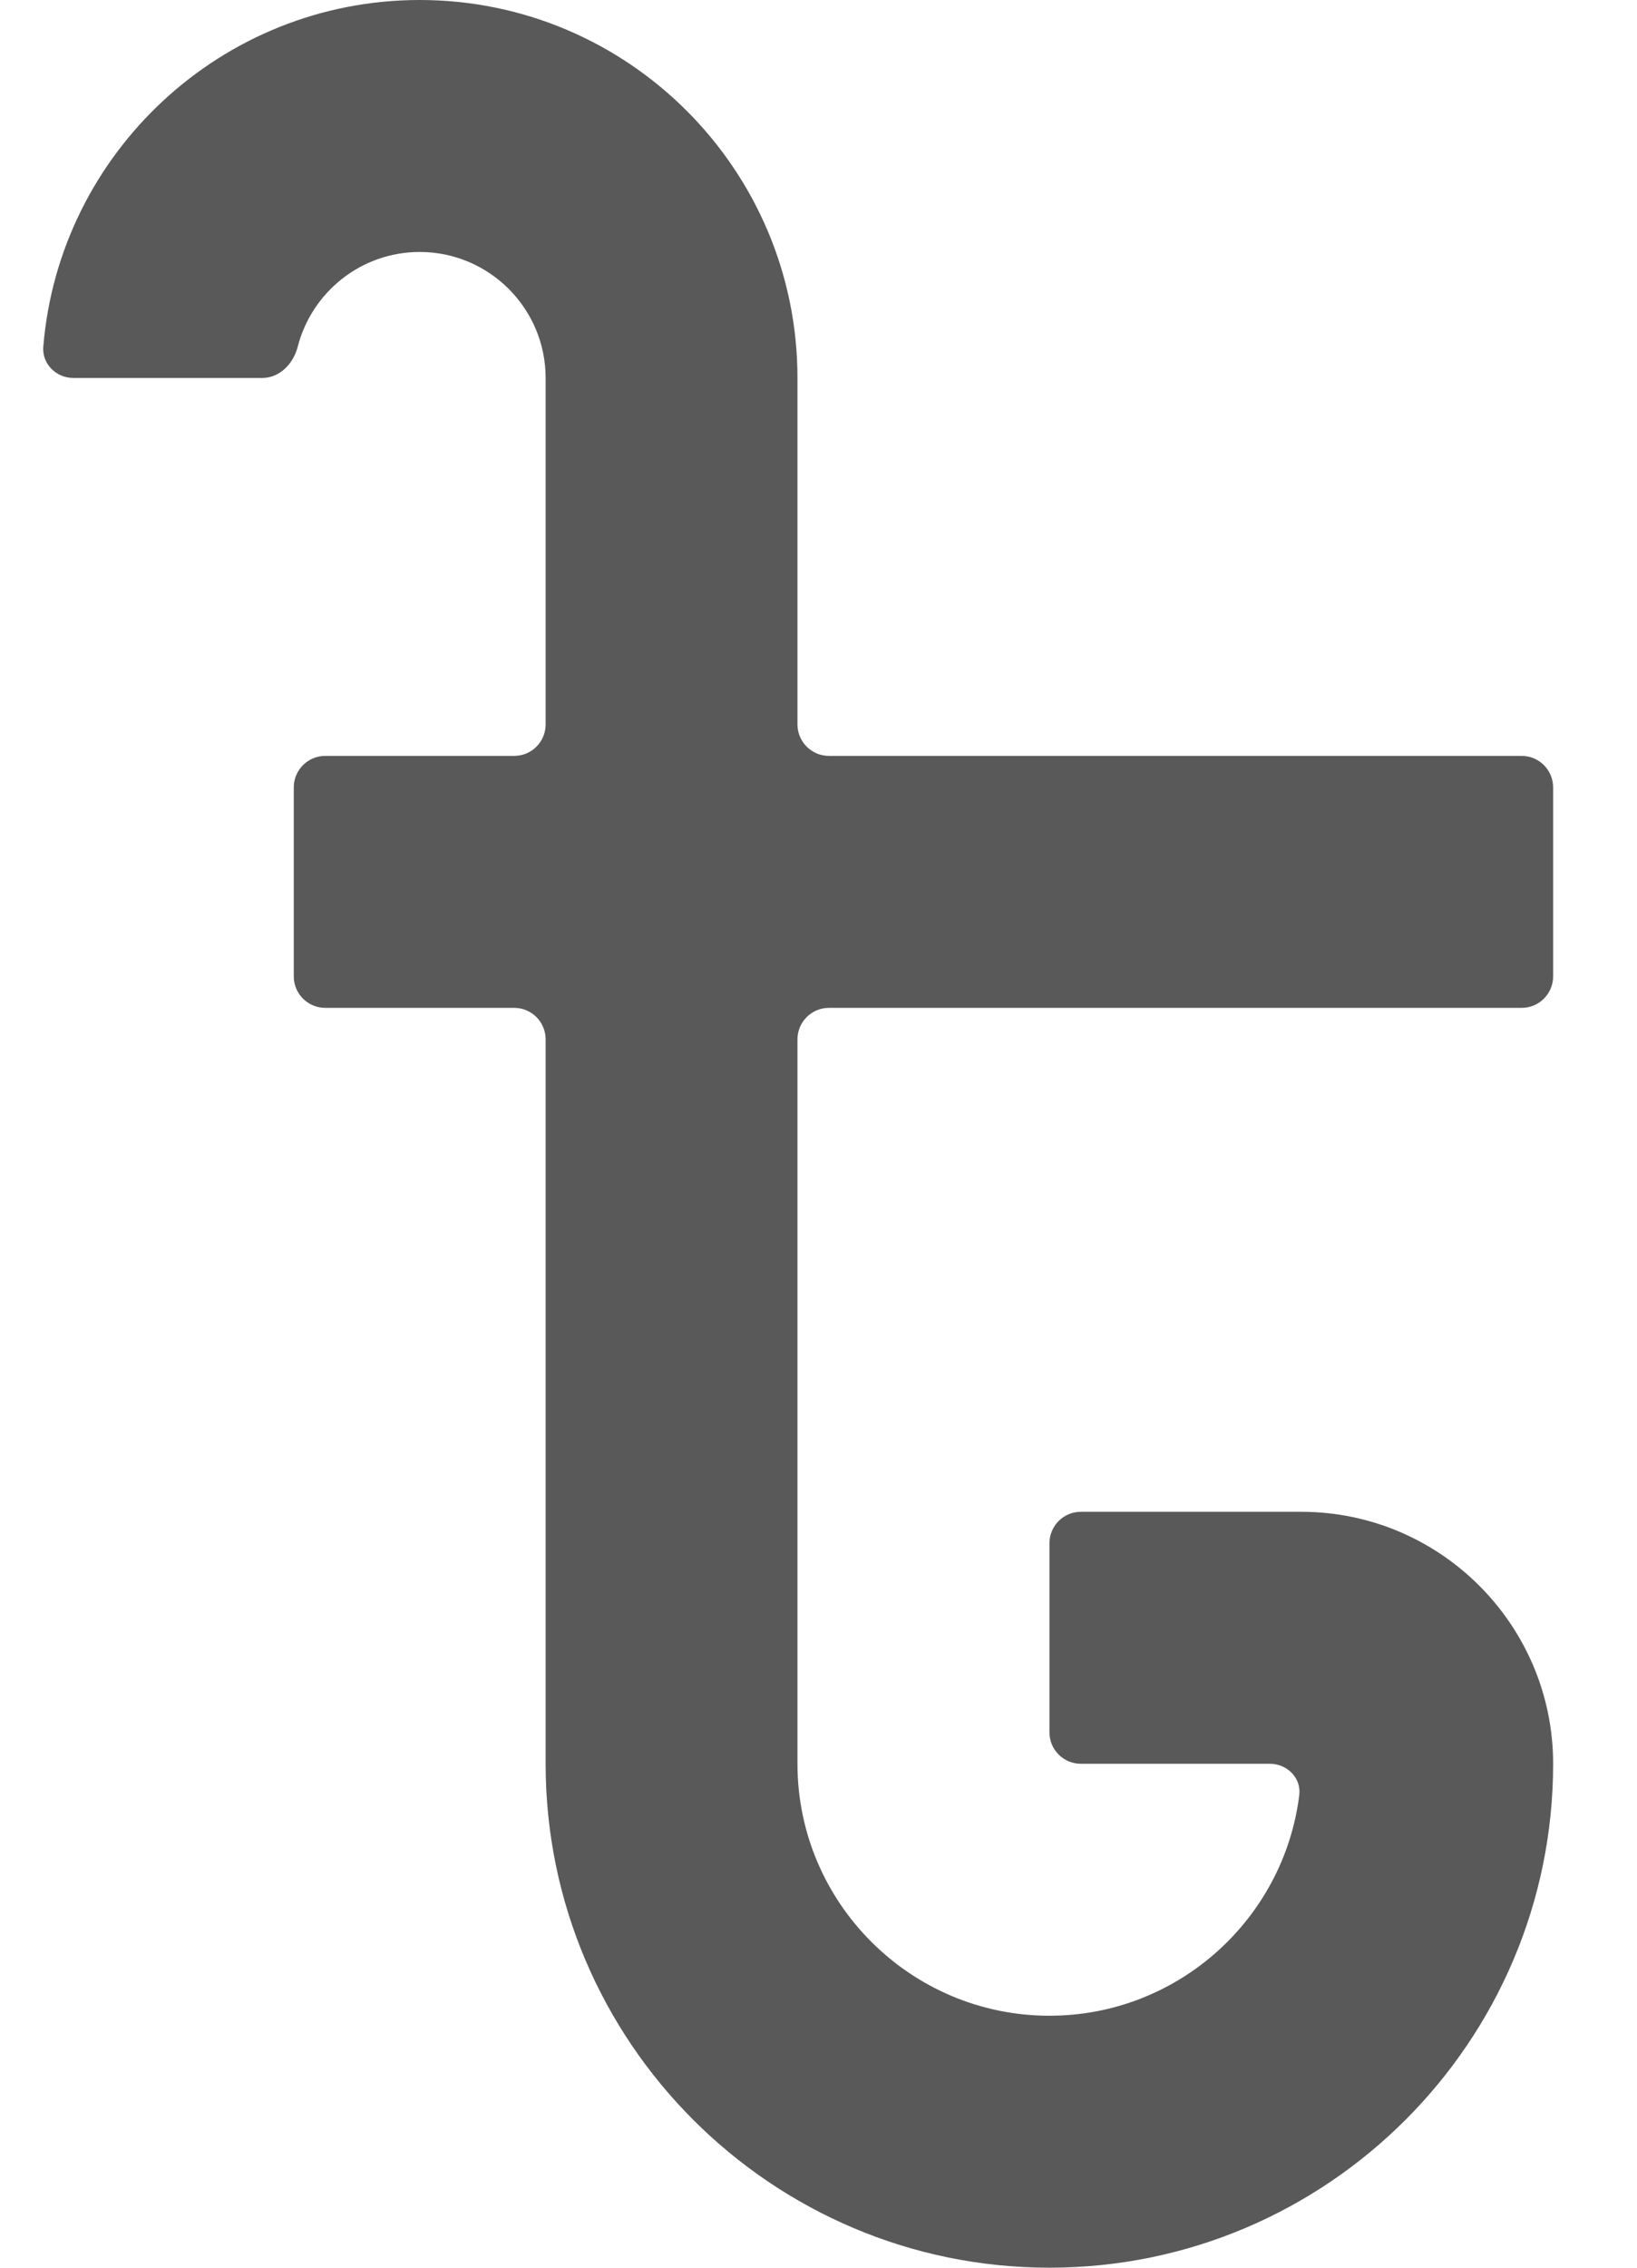 <svg width="13" height="18" viewBox="0 0 13 18" fill="none" xmlns="http://www.w3.org/2000/svg">
<path d="M6.333 3C6.333 1.346 4.988 0 3.333 0C1.763 0 0.471 1.212 0.344 2.75C0.332 2.888 0.445 3 0.583 3H2.083C2.222 3 2.33 2.886 2.364 2.753C2.475 2.32 2.867 2 3.333 2C3.885 2 4.333 2.449 4.333 3V5.75C4.333 5.888 4.222 6 4.083 6H2.583C2.445 6 2.333 6.112 2.333 6.25V7.75C2.333 7.888 2.445 8 2.583 8H4.083C4.222 8 4.333 8.112 4.333 8.25V14C4.333 16.206 6.128 18 8.334 18C10.539 18 12.334 16.206 12.334 14C12.334 12.897 11.436 12 10.334 12H8.584C8.445 12 8.334 12.112 8.334 12.25V13.75C8.334 13.888 8.445 14 8.584 14H10.084C10.222 14 10.335 14.113 10.318 14.249C10.195 15.235 9.352 16 8.334 16C7.231 16 6.333 15.103 6.333 14V8.25C6.333 8.112 6.445 8 6.583 8H12.084C12.222 8 12.334 7.888 12.334 7.75V6.25C12.334 6.112 12.222 6 12.084 6H6.583C6.445 6 6.333 5.888 6.333 5.75V3Z" fill="#595959"/>
</svg>
